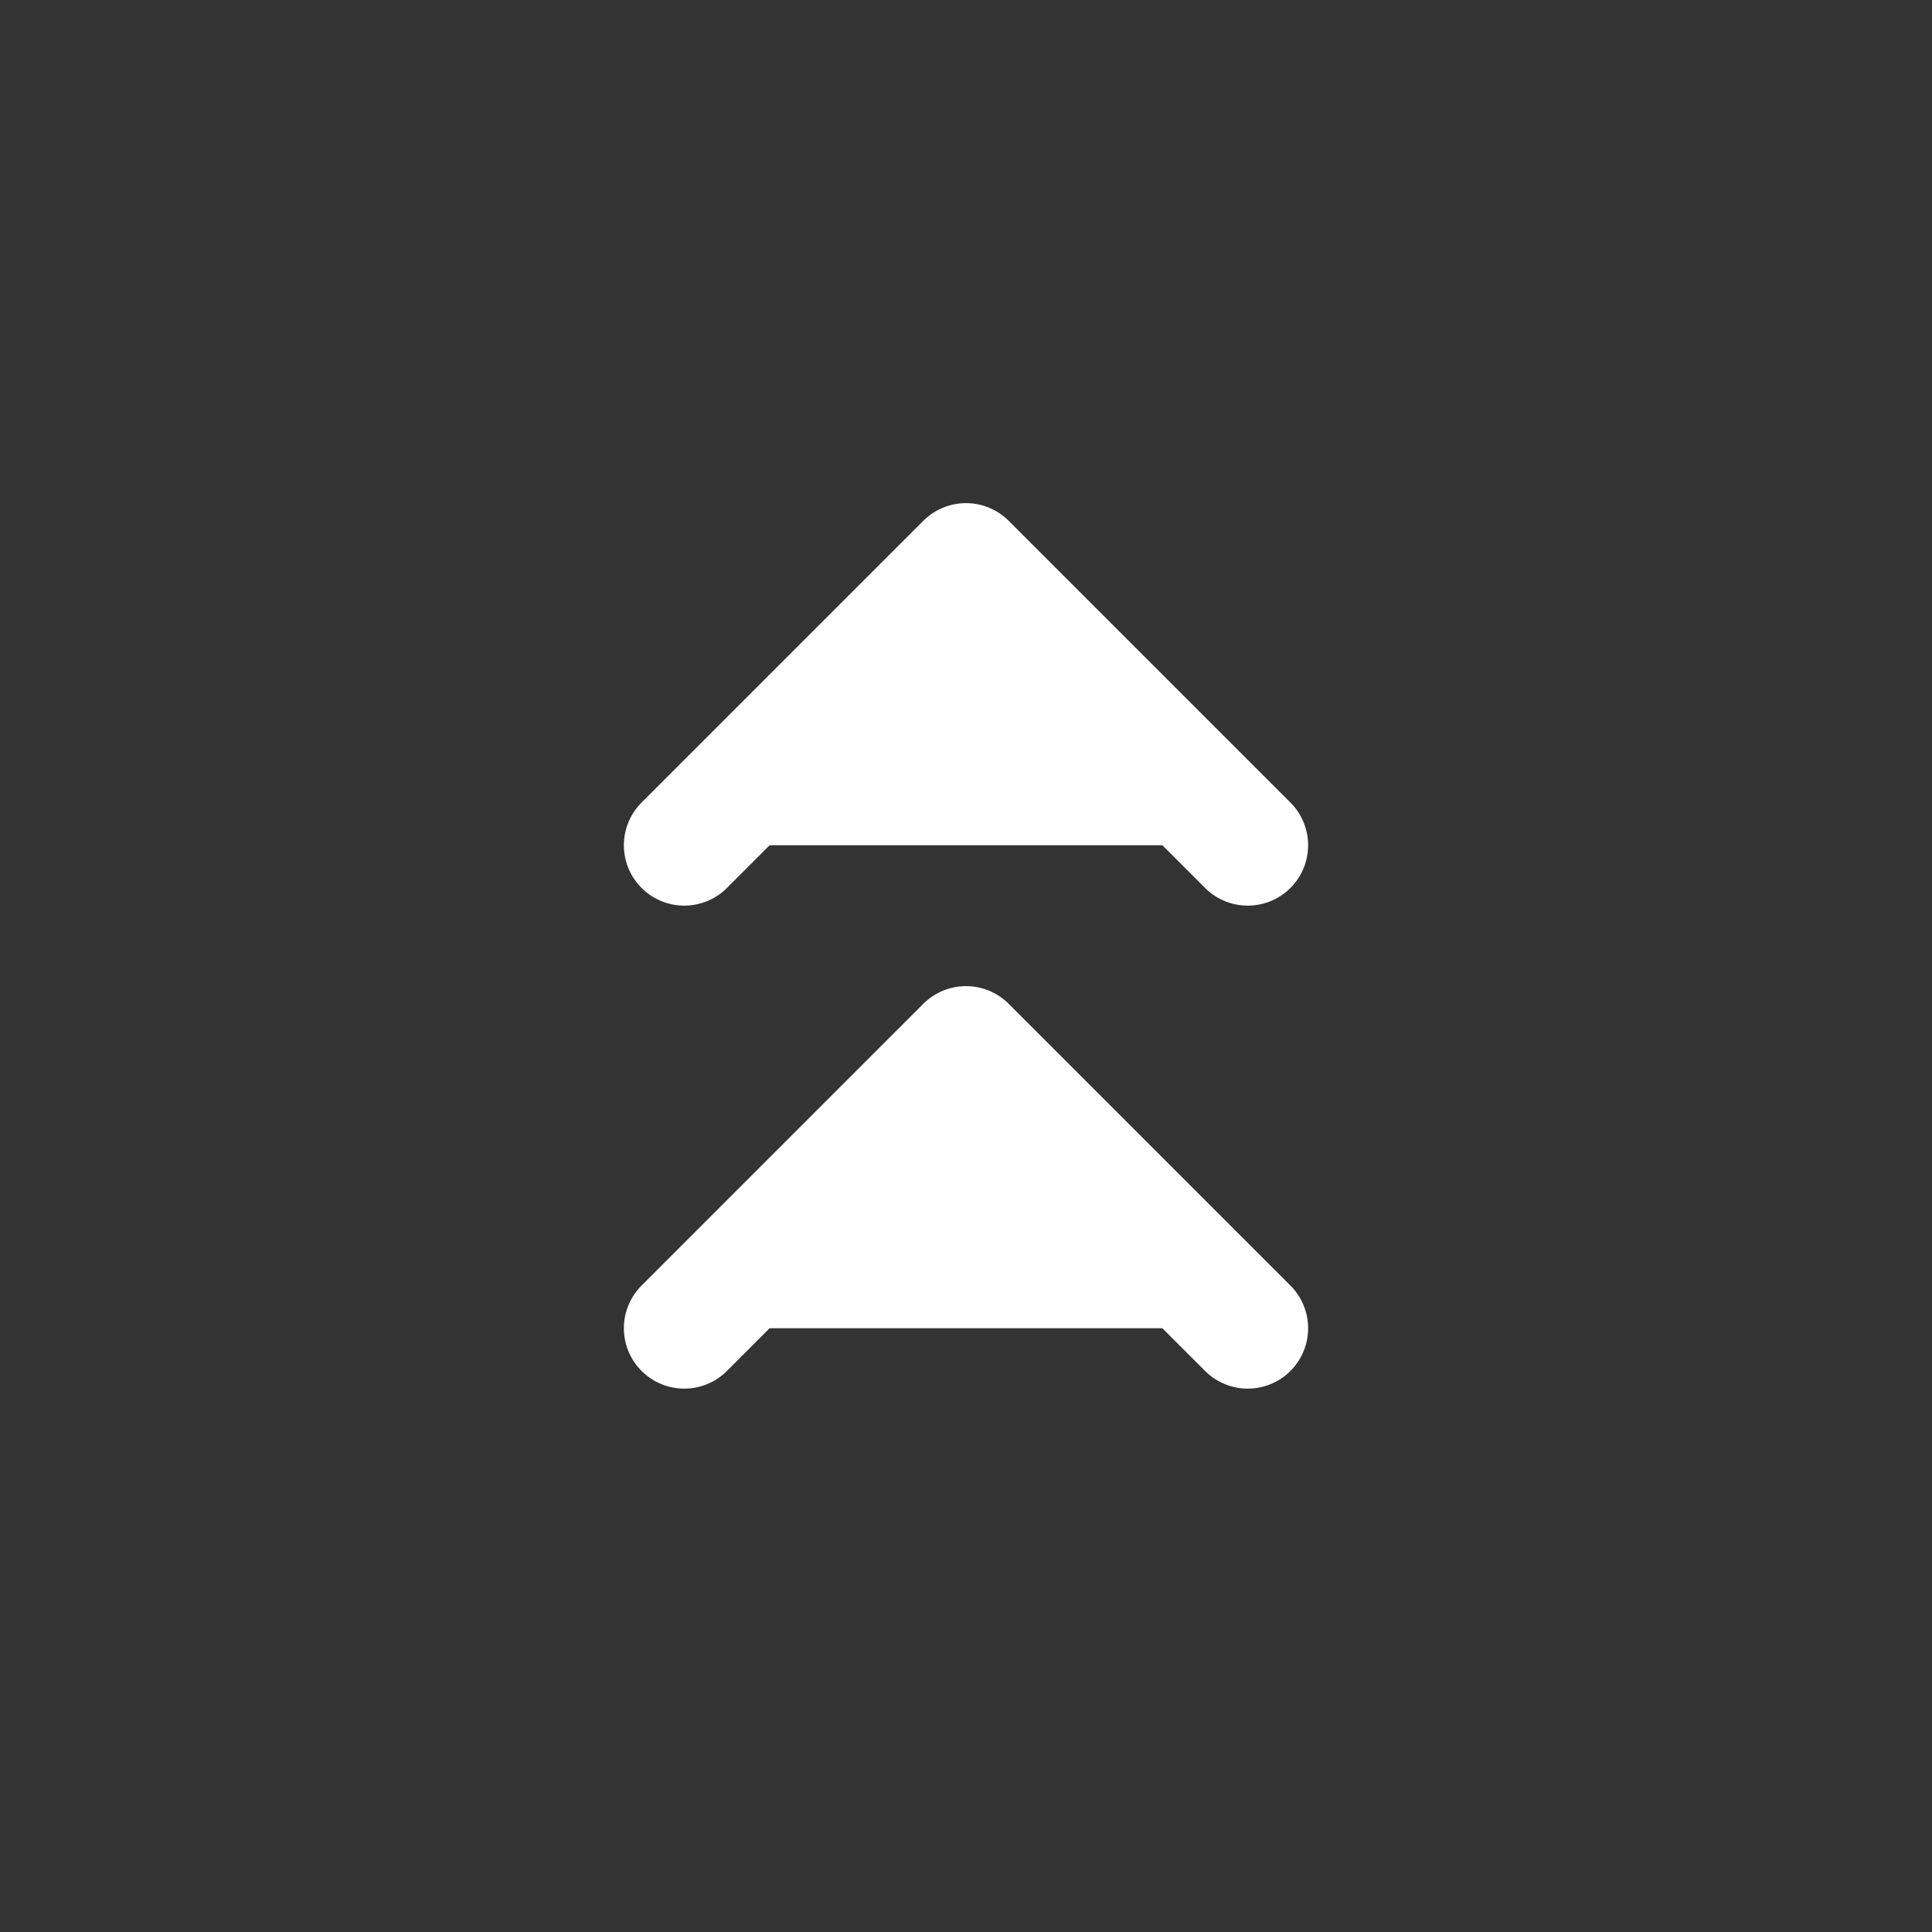 <?xml version="1.0" standalone="no"?>
        <!DOCTYPE svg PUBLIC "-//W3C//DTD SVG 1.1//EN" 
        "http://www.w3.org/Graphics/SVG/1.1/DTD/svg11.dtd"> <svg style="color: white" width="24" height="24" stroke-width="1.5" viewBox="0 0 24 24" fill="none" xmlns="http://www.w3.org/2000/svg"><rect x="0" y="0" width="24" height="24" fill="#333333" stroke="none"/> <path d="M15.5 16.5L12 13L8.5 16.5" stroke="currentColor" stroke-linecap="round" stroke-linejoin="round" fill="white"></path> <path d="M15.5 10.5L12 7L8.5 10.5" stroke="currentColor" stroke-linecap="round" stroke-linejoin="round" fill="white"></path> </svg>  